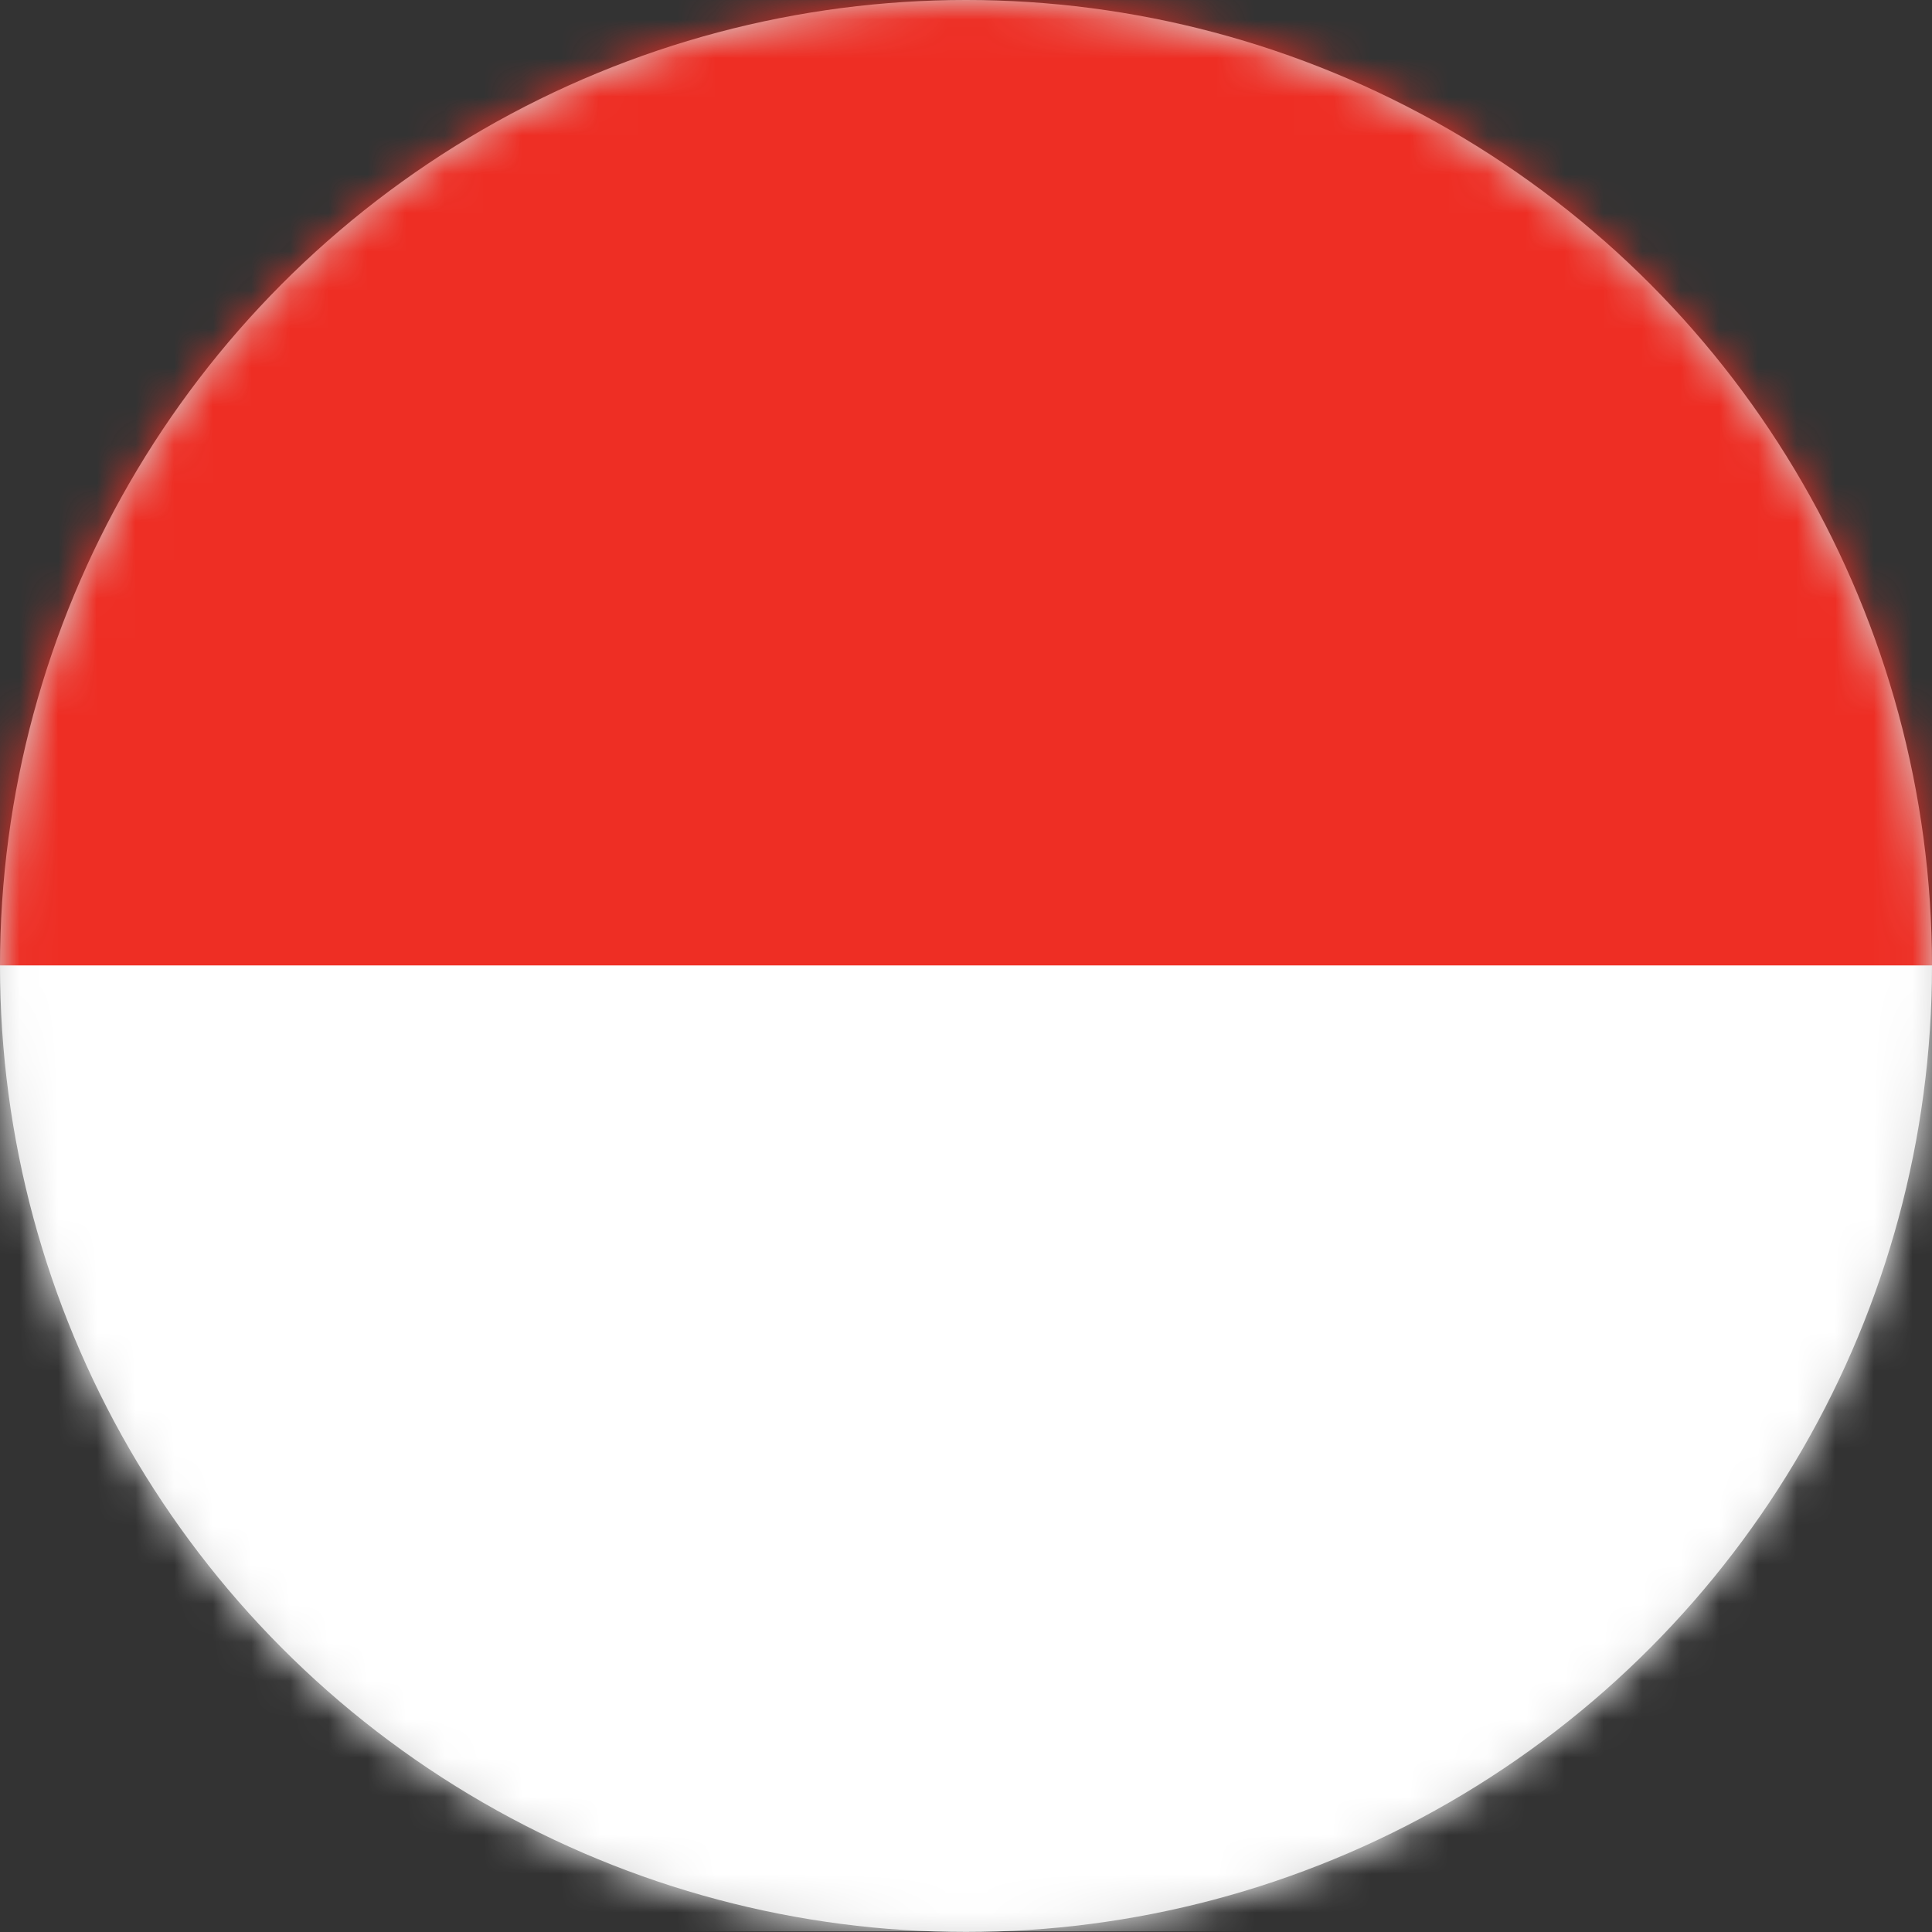 <?xml version="1.0" encoding="UTF-8" standalone="no"?>
<svg width="50px" height="50px" viewBox="0 0 50 50" version="1.1" xmlns="http://www.w3.org/2000/svg" xmlns:xlink="http://www.w3.org/1999/xlink">
    <rect x="0" y="0" width="50" height="50" fill="#333333" stroke="none"/>
    <!-- Generator: Sketch 39.1 (31720) - http://www.bohemiancoding.com/sketch -->
    <title>Group 5</title>
    <desc>Created with Sketch.</desc>
    <defs>
        <circle id="path-1" cx="25" cy="25" r="25"></circle>
    </defs>
    <g id="Symbols" stroke="none" stroke-width="1" fill="none" fill-rule="evenodd">
        <g id="Navigation-Region-Select---Dropdown-v4b-(Full-Web)" transform="translate(-677, -121)">
            <g id="Group-5" transform="translate(677, 121)">
                <g id="Page-1">
                    <mask id="mask-2" fill="white">
                        <use xlink:href="#path-1"></use>
                    </mask>
                    <use id="Mask" fill="#D8D8D8" xlink:href="#path-1"></use>
                    <g mask="url(#mask-2)">
                        <polygon id="Fill-1" fill="#EE2E24" points="0 25.001 50 25.001 50 0.001 0 0.001"></polygon>
                        <polygon id="Fill-2" fill="#FFFFFF" points="0 49.984 50 49.984 50 24.985 0 24.985"></polygon>
                    </g>
                </g>
            </g>
        </g>
    </g>
</svg>